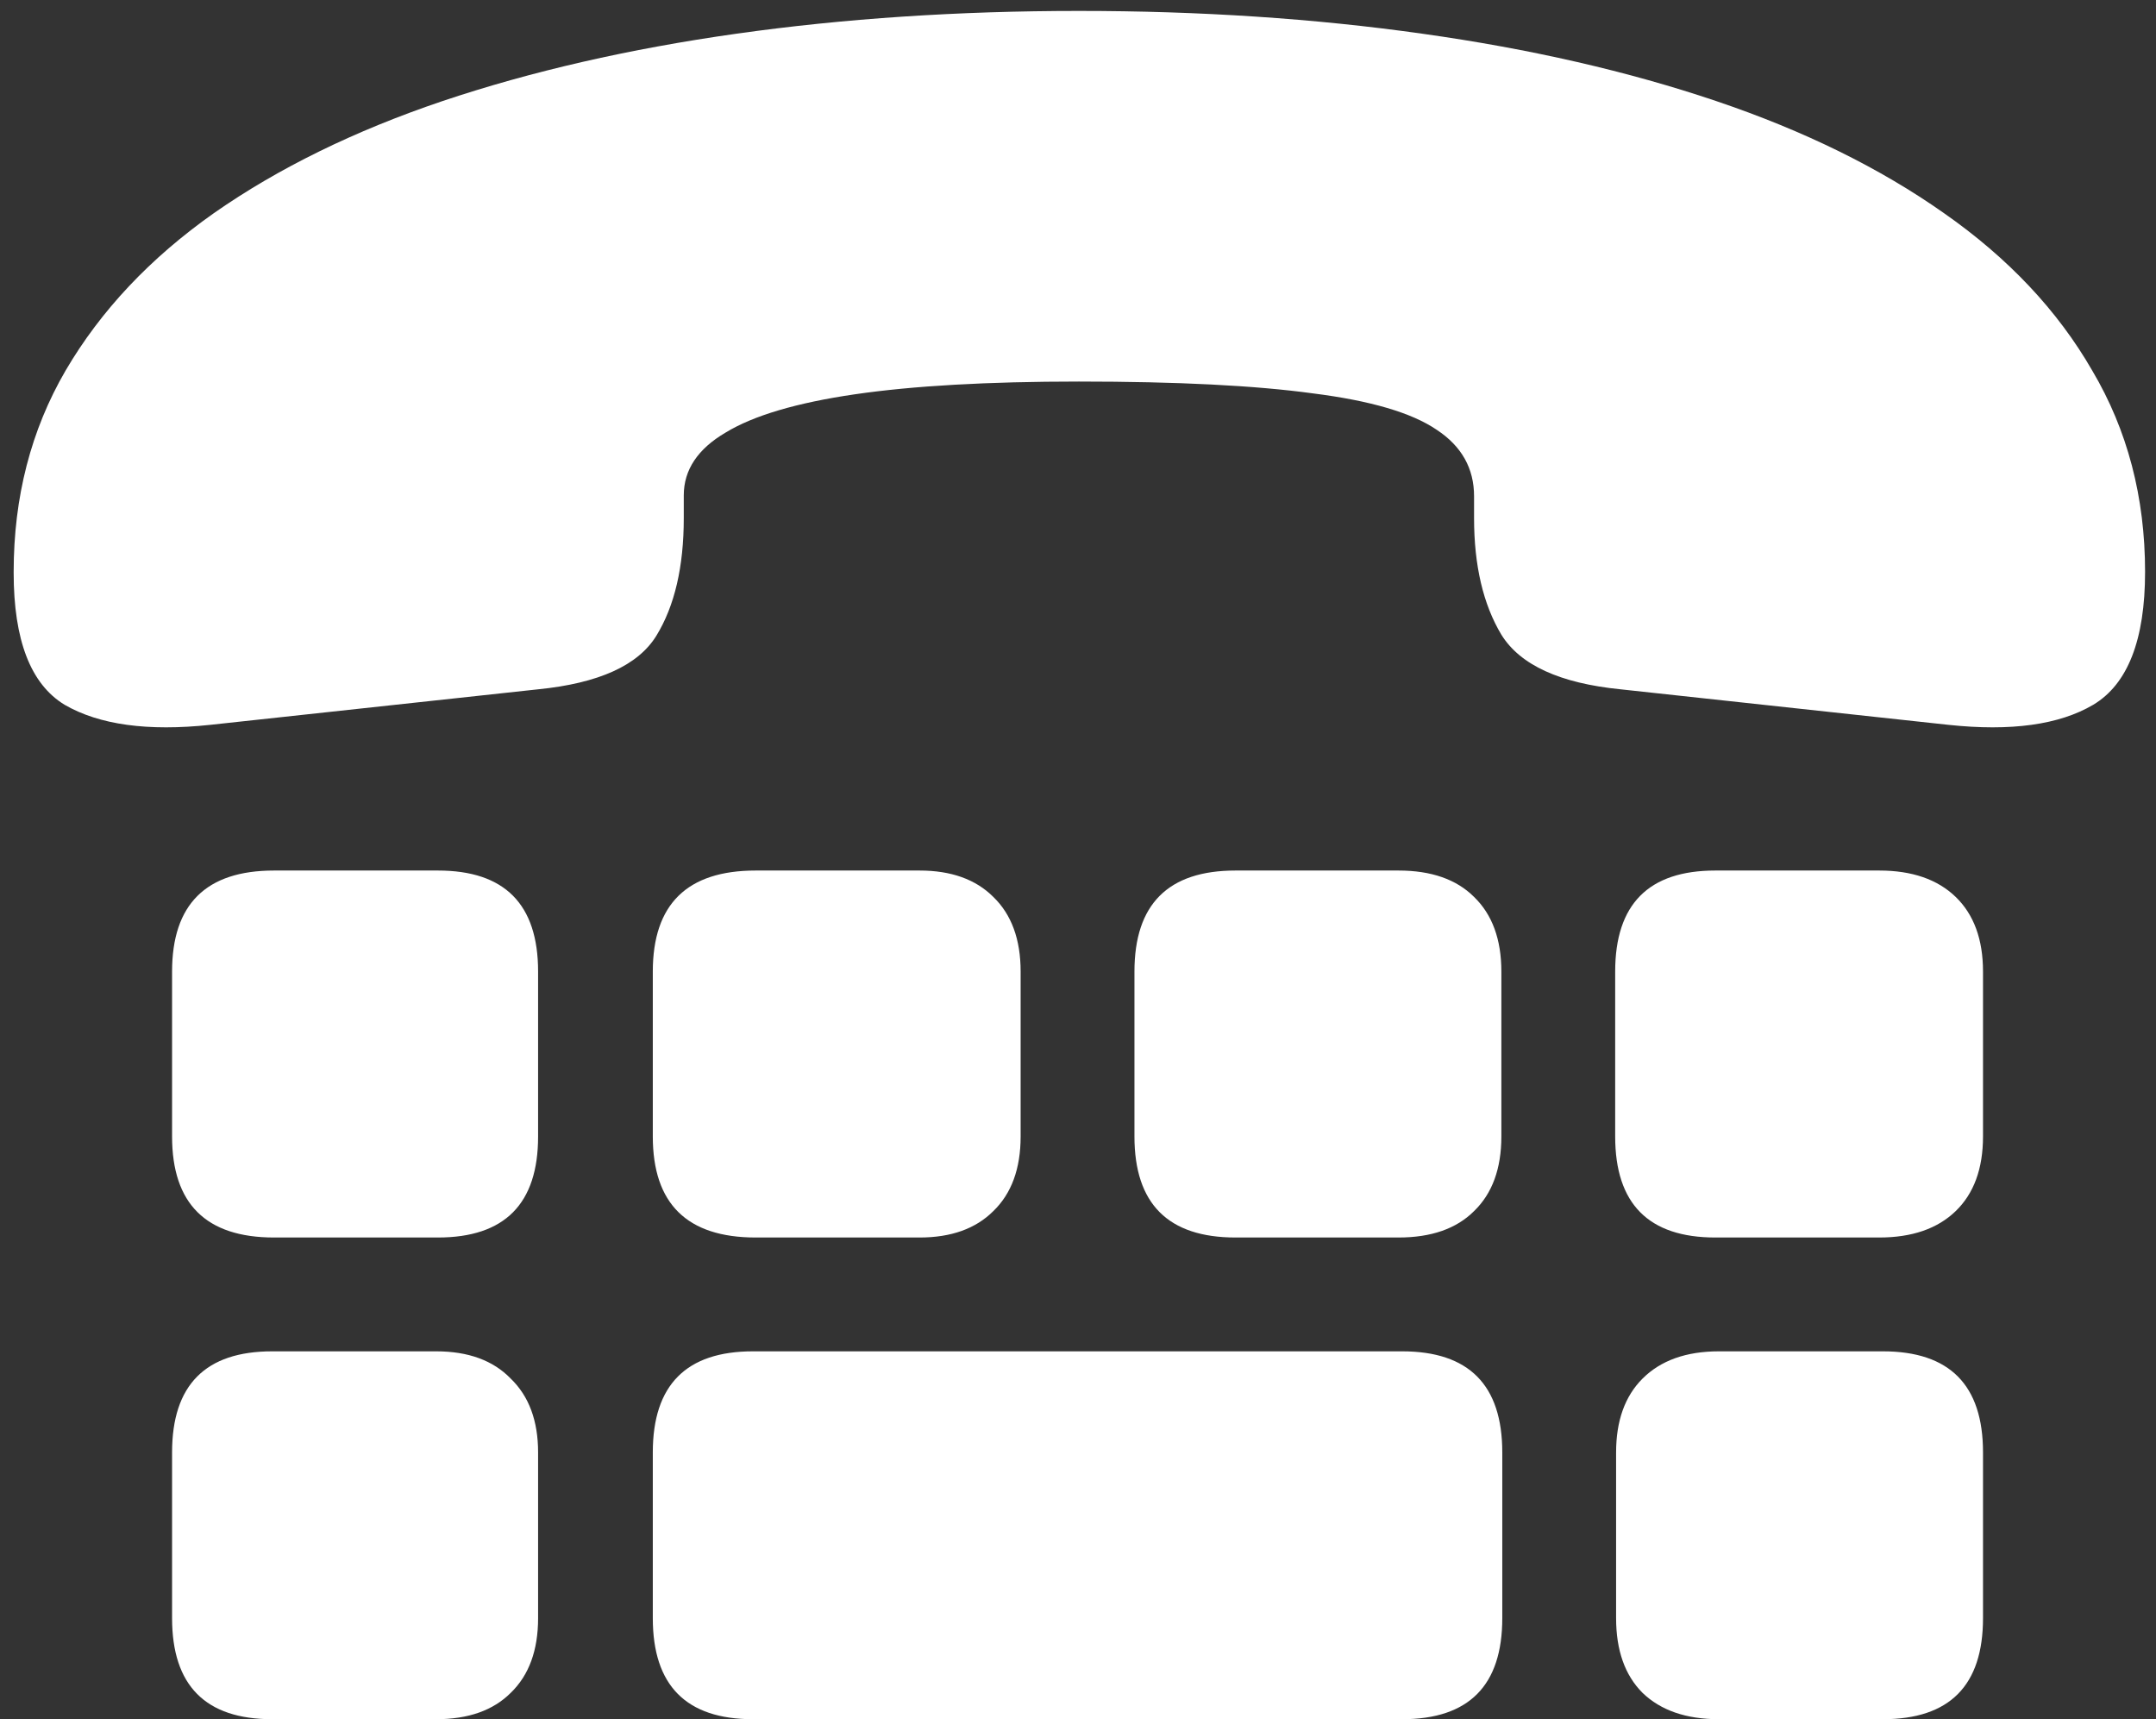<svg width="148" height="118" viewBox="0 0 148 118" fill="none" xmlns="http://www.w3.org/2000/svg">
<rect x="0" y="0" width="148" height="118" fill="#333333" stroke="none"/>
<path d="M74.062 0.75C65.771 0.75 57.938 1.271 50.562 2.312C43.188 3.354 36.458 4.896 30.375 6.938C24.333 8.979 19.104 11.542 14.688 14.625C10.312 17.708 6.917 21.312 4.5 25.438C2.125 29.521 0.938 34.125 0.938 39.25V39.312C0.938 43.938 2.104 46.958 4.438 48.375C6.812 49.75 10.146 50.208 14.438 49.75L36.938 47.312C41.104 46.896 43.812 45.667 45.062 43.625C46.312 41.583 46.938 38.896 46.938 35.562V34C46.938 32.25 47.896 30.812 49.812 29.688C51.729 28.521 54.688 27.646 58.688 27.062C62.688 26.479 67.812 26.188 74.062 26.188C80.812 26.188 86.167 26.458 90.125 27C94.083 27.5 96.917 28.333 98.625 29.5C100.333 30.625 101.188 32.146 101.188 34.062V35.562C101.188 38.812 101.812 41.479 103.062 43.562C104.354 45.646 107.083 46.896 111.25 47.312L133.75 49.75C138.042 50.208 141.354 49.75 143.688 48.375C146.062 46.958 147.25 43.917 147.25 39.25C147.25 34.125 146.042 29.521 143.625 25.438C141.25 21.312 137.854 17.708 133.438 14.625C129.062 11.542 123.854 8.979 117.812 6.938C111.771 4.896 105.042 3.354 97.625 2.312C90.25 1.271 82.396 0.75 74.062 0.75ZM18.812 84.938H30.062C34.646 84.938 36.938 82.625 36.938 78V66.688C36.938 62.062 34.646 59.75 30.062 59.75H18.812C14.146 59.75 11.812 62.062 11.812 66.688V78C11.812 82.625 14.146 84.938 18.812 84.938ZM51.875 84.938H63.125C65.292 84.938 66.979 84.333 68.188 83.125C69.438 81.917 70.062 80.208 70.062 78V66.688C70.062 64.479 69.438 62.771 68.188 61.562C66.979 60.354 65.292 59.75 63.125 59.75H51.875C47.167 59.75 44.812 62.062 44.812 66.688V78C44.812 82.625 47.167 84.938 51.875 84.938ZM84.812 84.938H96C98.25 84.938 99.979 84.333 101.188 83.125C102.438 81.917 103.062 80.208 103.062 78V66.688C103.062 64.479 102.438 62.771 101.188 61.562C99.979 60.354 98.25 59.75 96 59.75H84.812C80.188 59.75 77.875 62.062 77.875 66.688V78C77.875 82.625 80.188 84.938 84.812 84.938ZM117.75 84.938H129C131.25 84.938 133 84.333 134.25 83.125C135.5 81.917 136.125 80.208 136.125 78V66.688C136.125 64.479 135.5 62.771 134.25 61.562C133 60.354 131.25 59.75 129 59.75H117.75C113.167 59.75 110.875 62.062 110.875 66.688V78C110.875 82.625 113.167 84.938 117.75 84.938ZM18.688 118H29.938C32.146 118 33.854 117.396 35.062 116.188C36.312 114.979 36.938 113.271 36.938 111.062V99.688C36.938 97.521 36.312 95.833 35.062 94.625C33.854 93.375 32.146 92.75 29.938 92.75H18.688C14.104 92.75 11.812 95.062 11.812 99.688V111.062C11.812 115.688 14.104 118 18.688 118ZM51.688 118H96.25C100.833 118 103.125 115.688 103.125 111.062V99.688C103.125 95.062 100.833 92.75 96.25 92.75H51.688C47.104 92.75 44.812 95.062 44.812 99.688V111.062C44.812 115.688 47.104 118 51.688 118ZM118 118H129.25C133.833 118 136.125 115.688 136.125 111.062V99.688C136.125 95.062 133.833 92.75 129.25 92.75H118C115.75 92.75 114 93.375 112.75 94.625C111.542 95.833 110.938 97.521 110.938 99.688V111.062C110.938 113.271 111.542 114.979 112.75 116.188C114 117.396 115.75 118 118 118Z" fill="white"/>
</svg>
